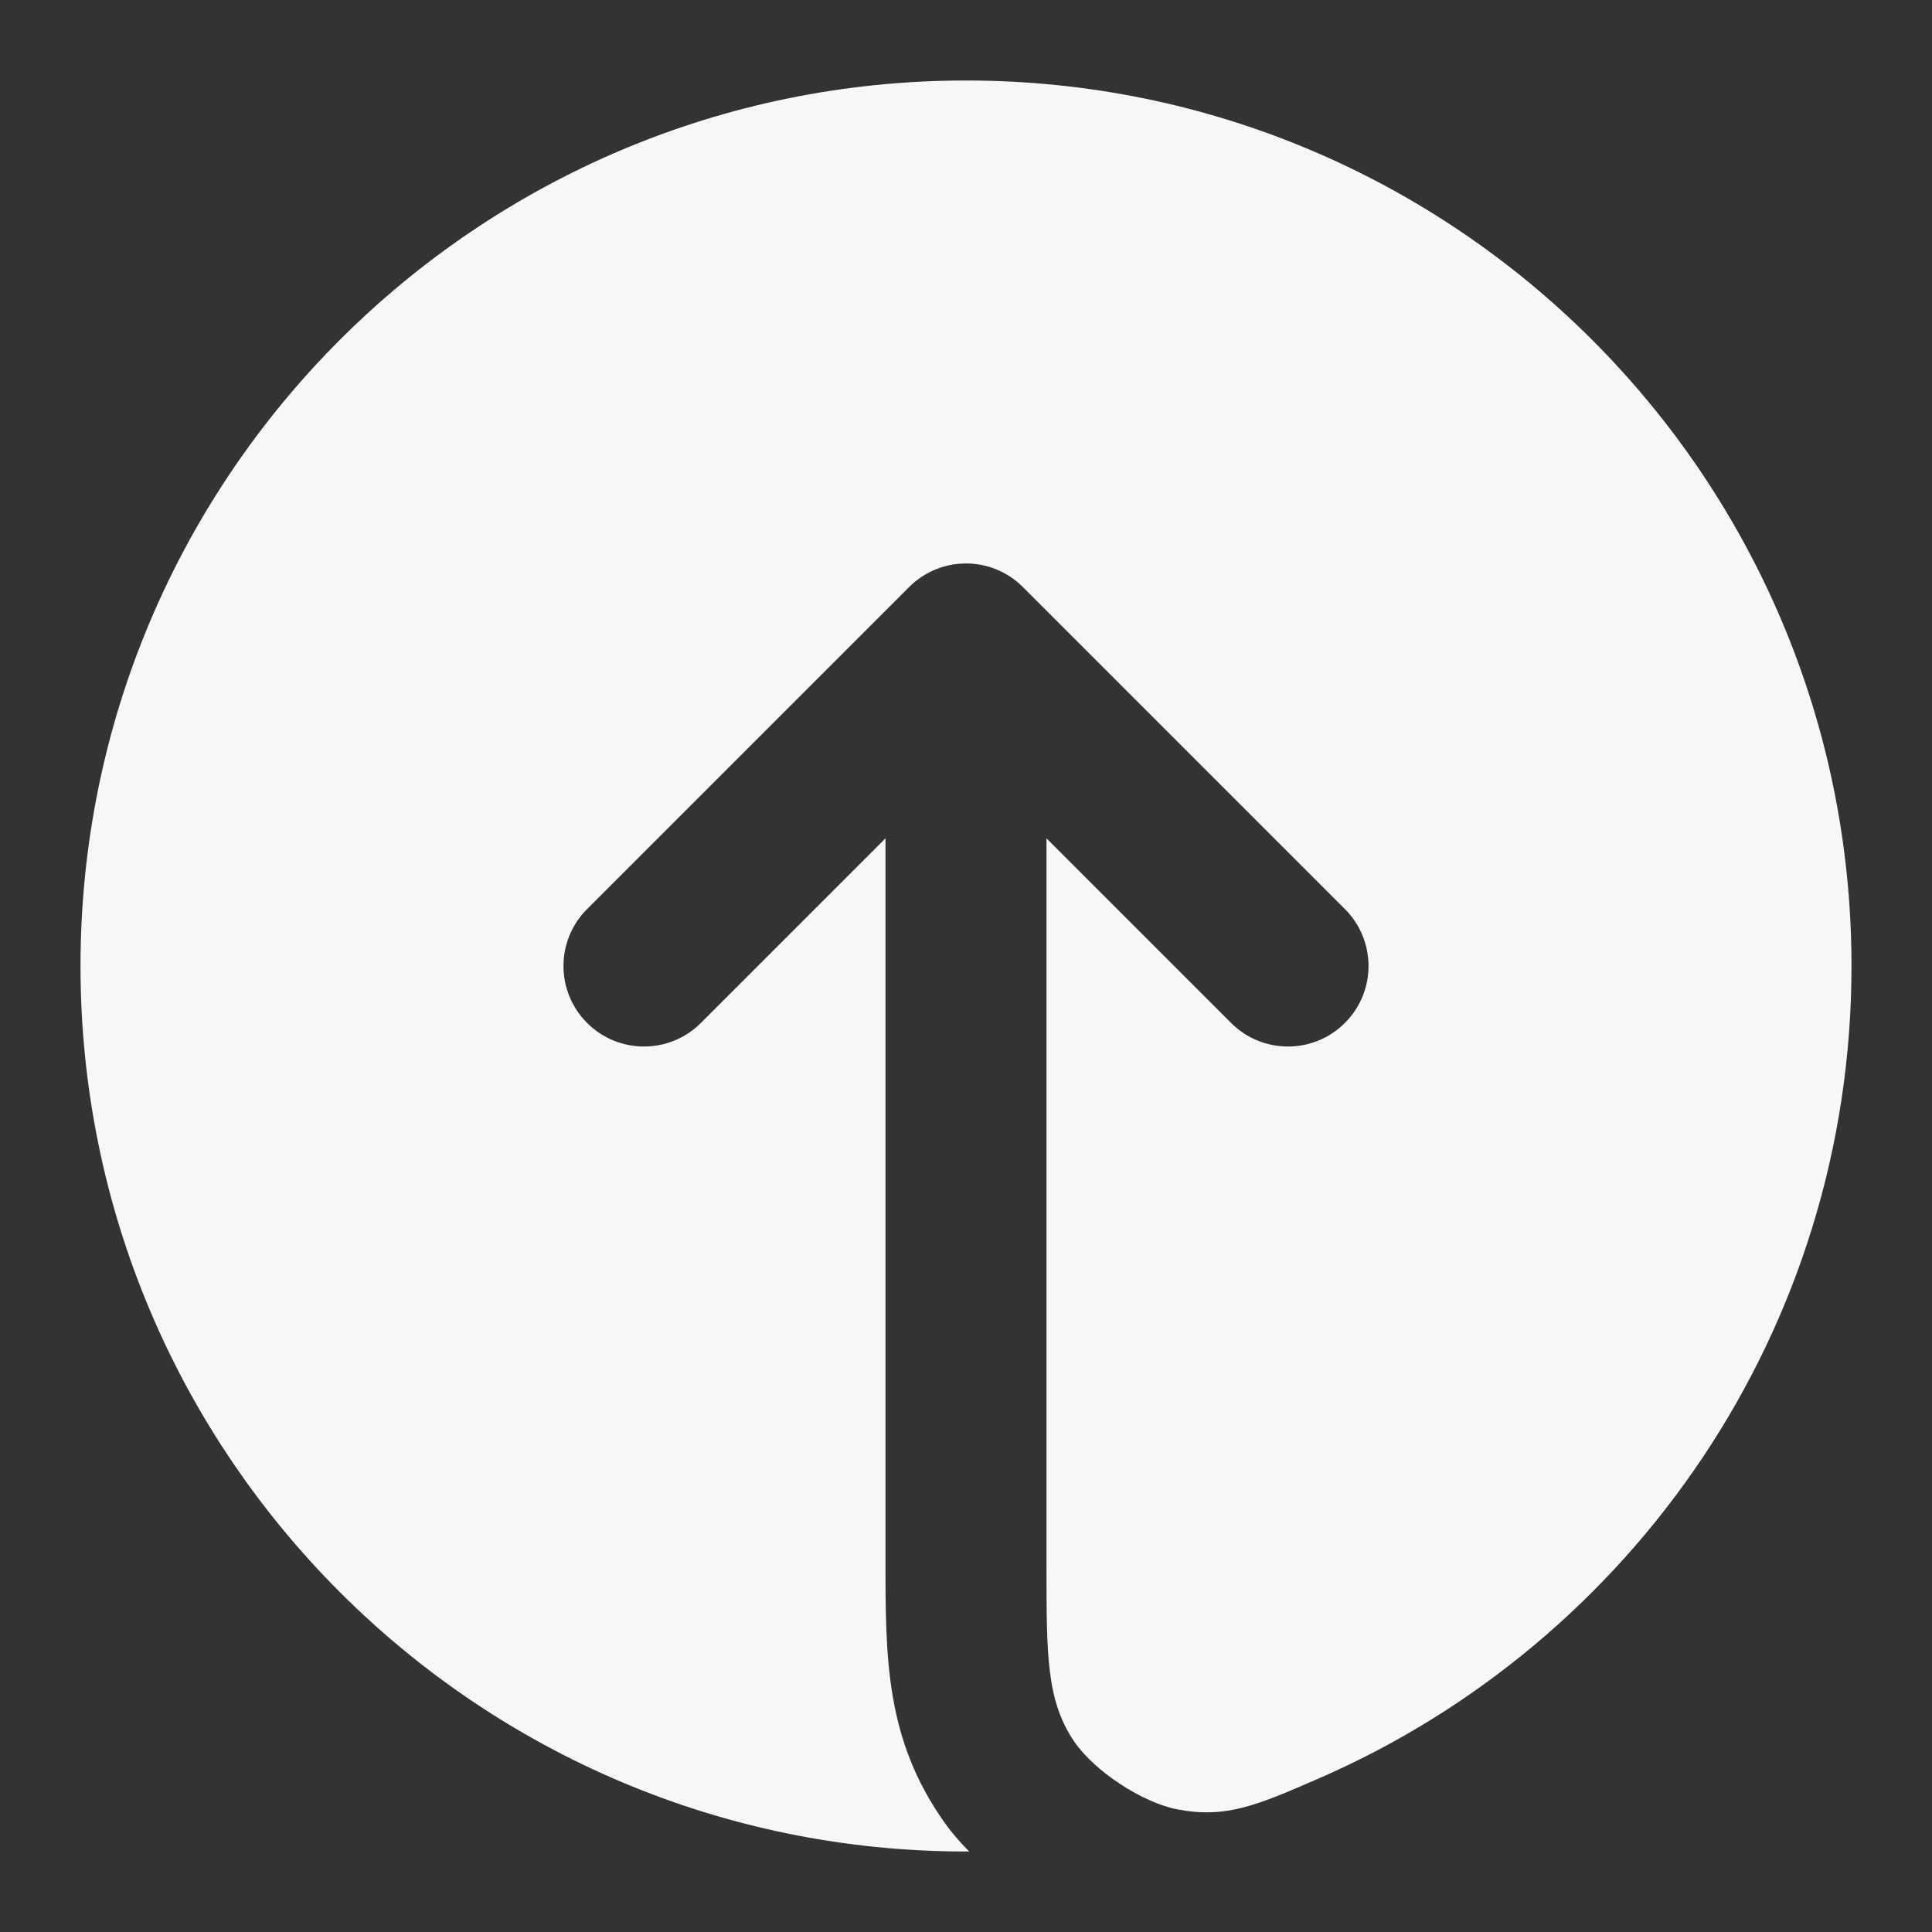 <svg width="24" height="24" xmlns="http://www.w3.org/2000/svg" viewBox="0 0 24 24"><rect x="0" y="0" width="24" height="24" fill="#333333" stroke="none"/><title>upload 04</title><g fill="none" class="nc-icon-wrapper"><path d="M16.379 22.094C15.617 22.425 15.235 22.591 14.633 22.478C14.194 22.396 13.593 22.002 13.343 21.632C13 21.125 13 20.568 13 19.454V10.414L15.293 12.707C15.683 13.098 16.317 13.098 16.707 12.707C17.098 12.317 17.098 11.683 16.707 11.293L12.707 7.293C12.317 6.902 11.683 6.902 11.293 7.293L7.293 11.293C6.902 11.683 6.902 12.317 7.293 12.707C7.683 13.098 8.317 13.098 8.707 12.707L11 10.414L11 19.345C10.999 20.606 10.998 21.601 11.734 22.642C11.822 22.766 11.926 22.886 12.04 23C12.027 23 12.013 23 12 23C5.925 23 1 18.075 1 12C1 5.925 5.925 1 12 1C18.075 1 23 5.925 23 12C23 16.519 20.275 20.401 16.379 22.094Z" fill="#F7F7F7"></path></g></svg>